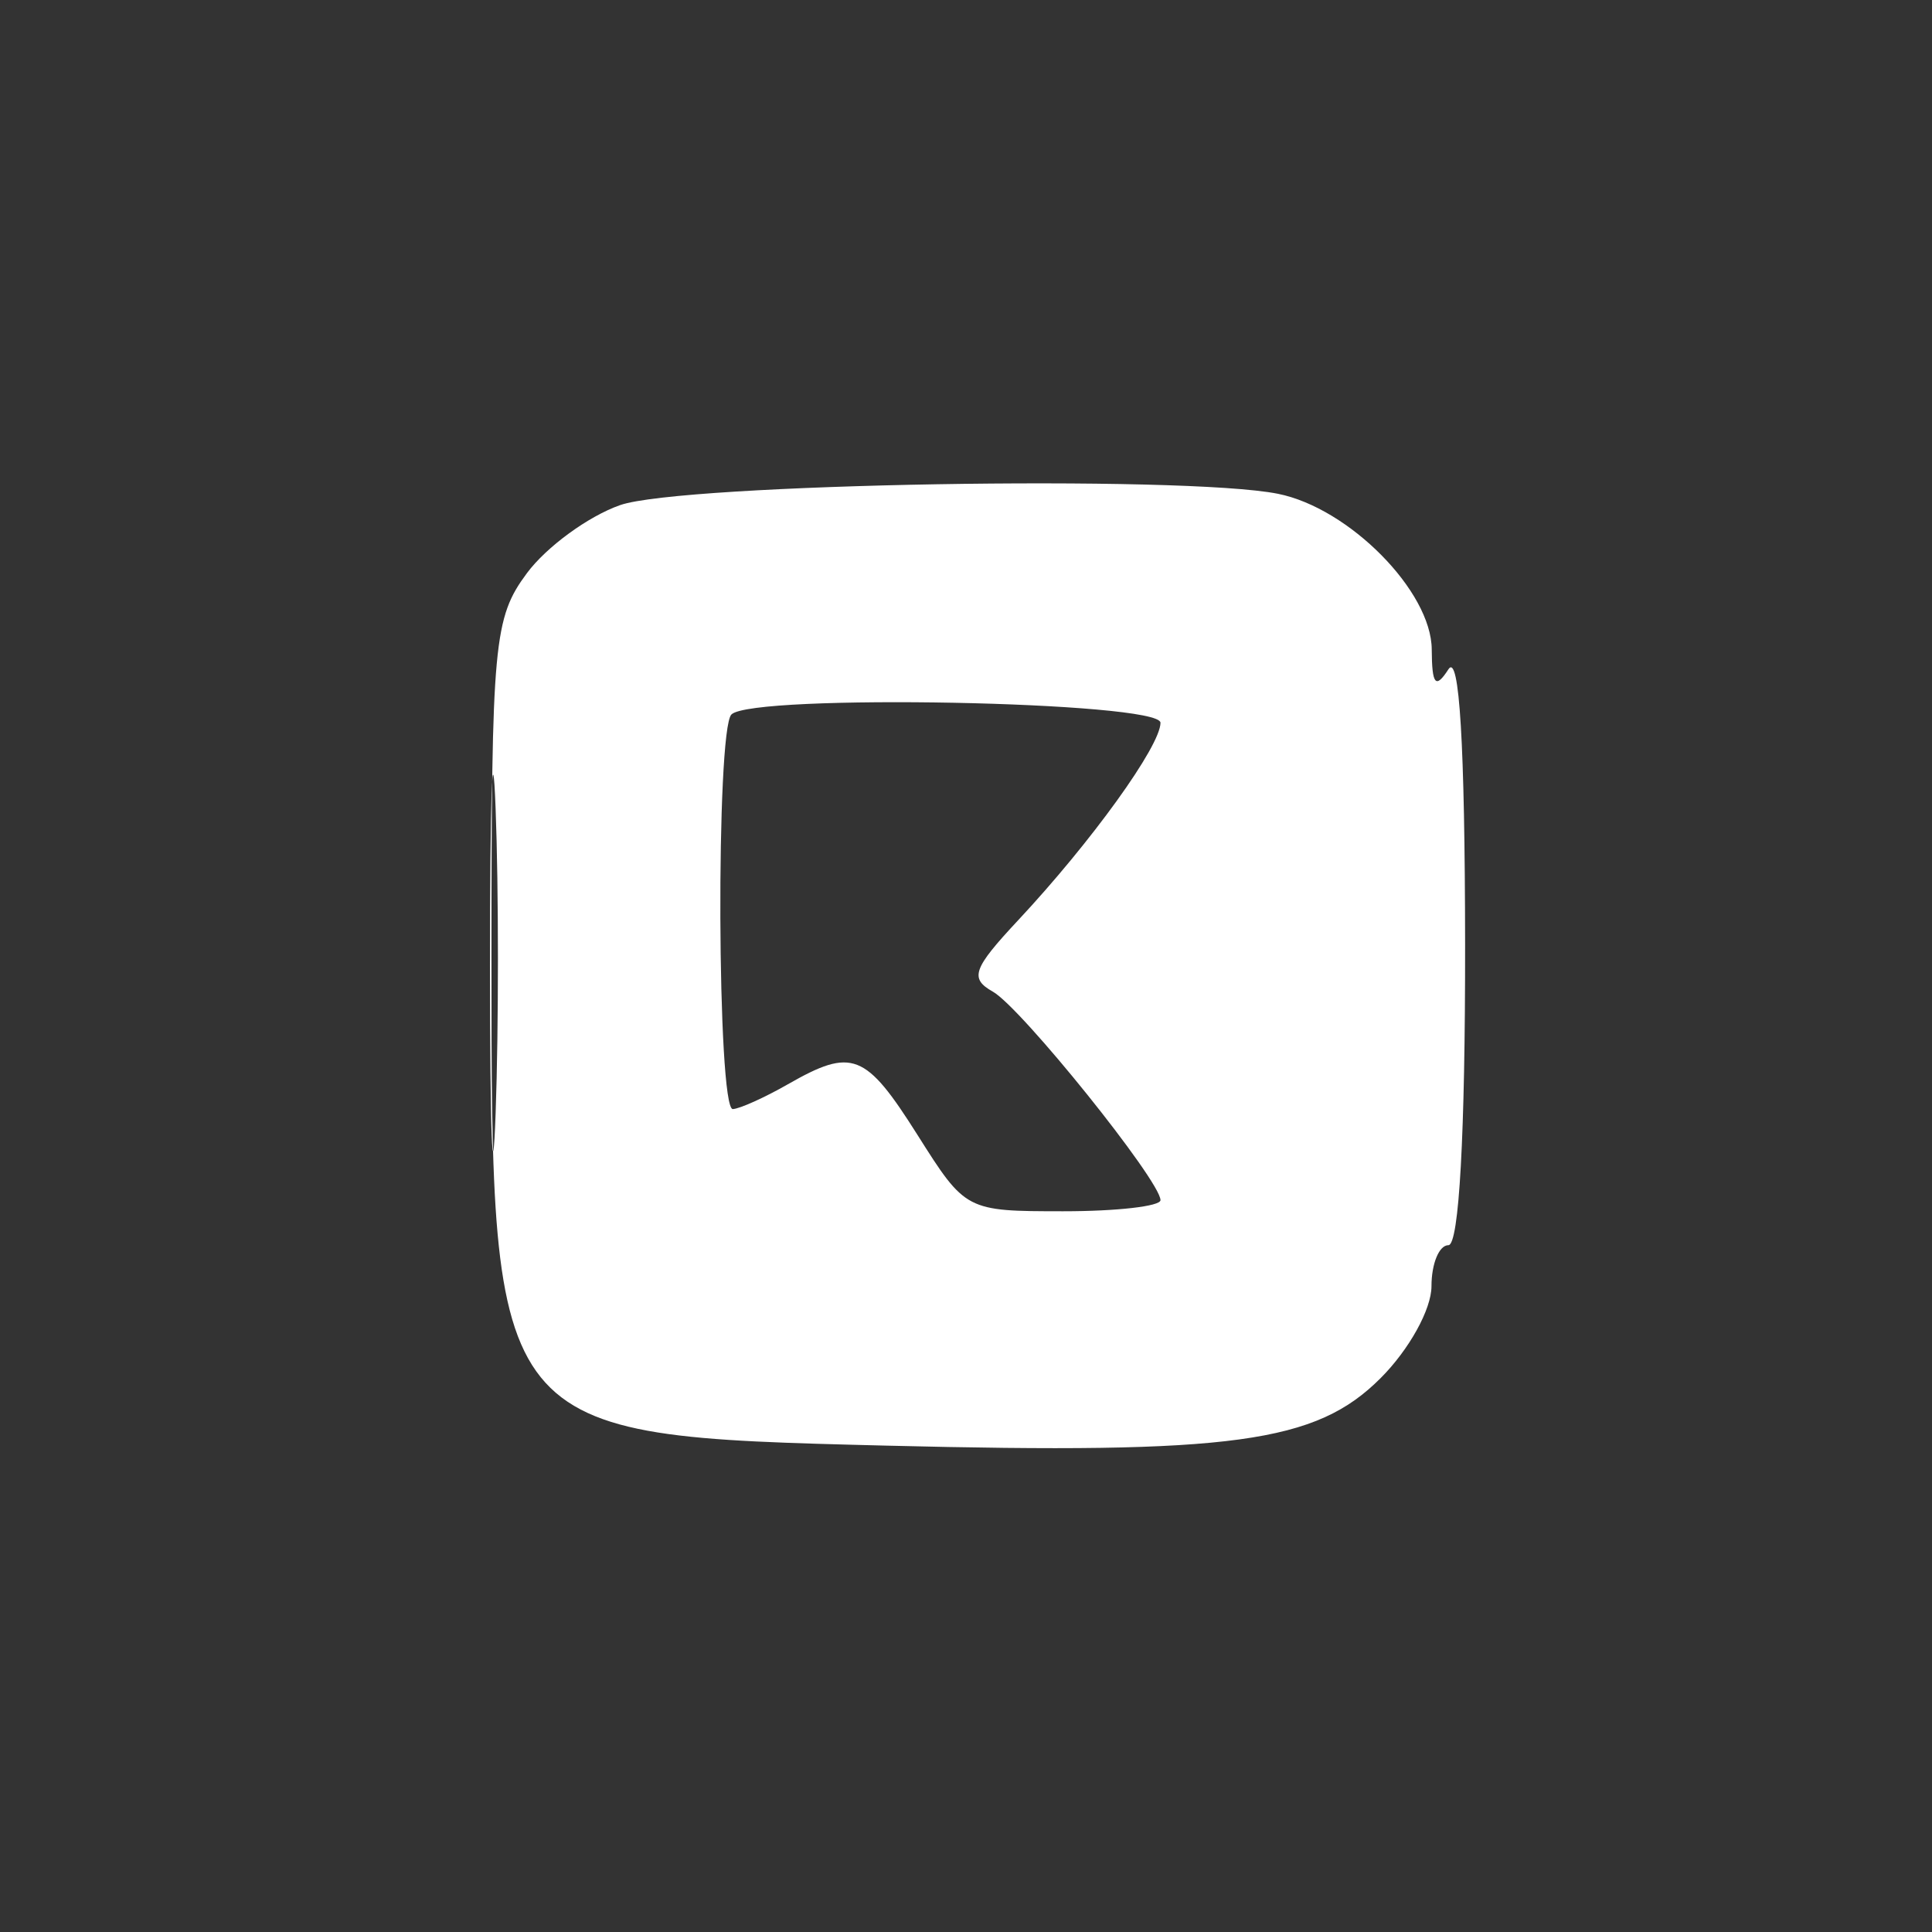 <svg width="60" height="60" viewBox="0 0 60 60" xmlns="http://www.w3.org/2000/svg">
    <rect x="0" y="0" width="60" height="60" fill="#333333" stroke="none"/>
    <rect fill="transparent" x="0" y="0" width="60" height="60" rx="4.8"></rect>

    <g width="30" height="30" viewBox="0 0 30 30" transform="translate(15, 15)" fill="#FFFFFF">
        <path d="M 8.094 1.306 C 6.220 1.963, 3.745 3.770, 2.594 5.322 C 0.635 7.963, 0.500 9.415, 0.500 27.919 C 0.500 56.276, 0.483 56.255, 23.807 56.835 C 44.293 57.345, 49.166 56.680, 52.994 52.852 C 54.681 51.165, 56 48.783, 56 47.423 C 56 46.090, 56.450 45, 57 45 C 57.630 45, 57.994 38.427, 57.985 27.250 C 57.974 15.420, 57.646 10, 57 11 C 56.241 12.175, 56.027 11.920, 56.015 9.827 C 55.996 6.393, 51.139 1.478, 46.935 0.637 C 41.351 -0.480, 11.735 0.031, 8.094 1.306 M 0.413 28.500 C 0.414 38.400, 0.564 42.315, 0.746 37.199 C 0.928 32.084, 0.927 23.984, 0.744 19.199 C 0.561 14.415, 0.412 18.600, 0.413 28.500 M 14.667 13.667 C 13.743 14.590, 13.823 37.008, 14.750 36.965 C 15.162 36.945, 16.625 36.286, 18 35.500 C 21.802 33.327, 22.584 33.633, 25.658 38.498 C 28.488 42.978, 28.524 42.996, 34.250 42.998 C 37.413 42.999, 40 42.704, 40 42.342 C 40 41.201, 31.780 30.977, 30.103 30.032 C 28.718 29.252, 28.921 28.678, 31.596 25.815 C 35.926 21.180, 40 15.527, 40 14.156 C 40 12.896, 15.903 12.431, 14.667 13.667 " stroke="none" fill="white" fill-rule="evenodd" transform="scale(0.526) translate(0 0)"></path>
    </g>
</svg>